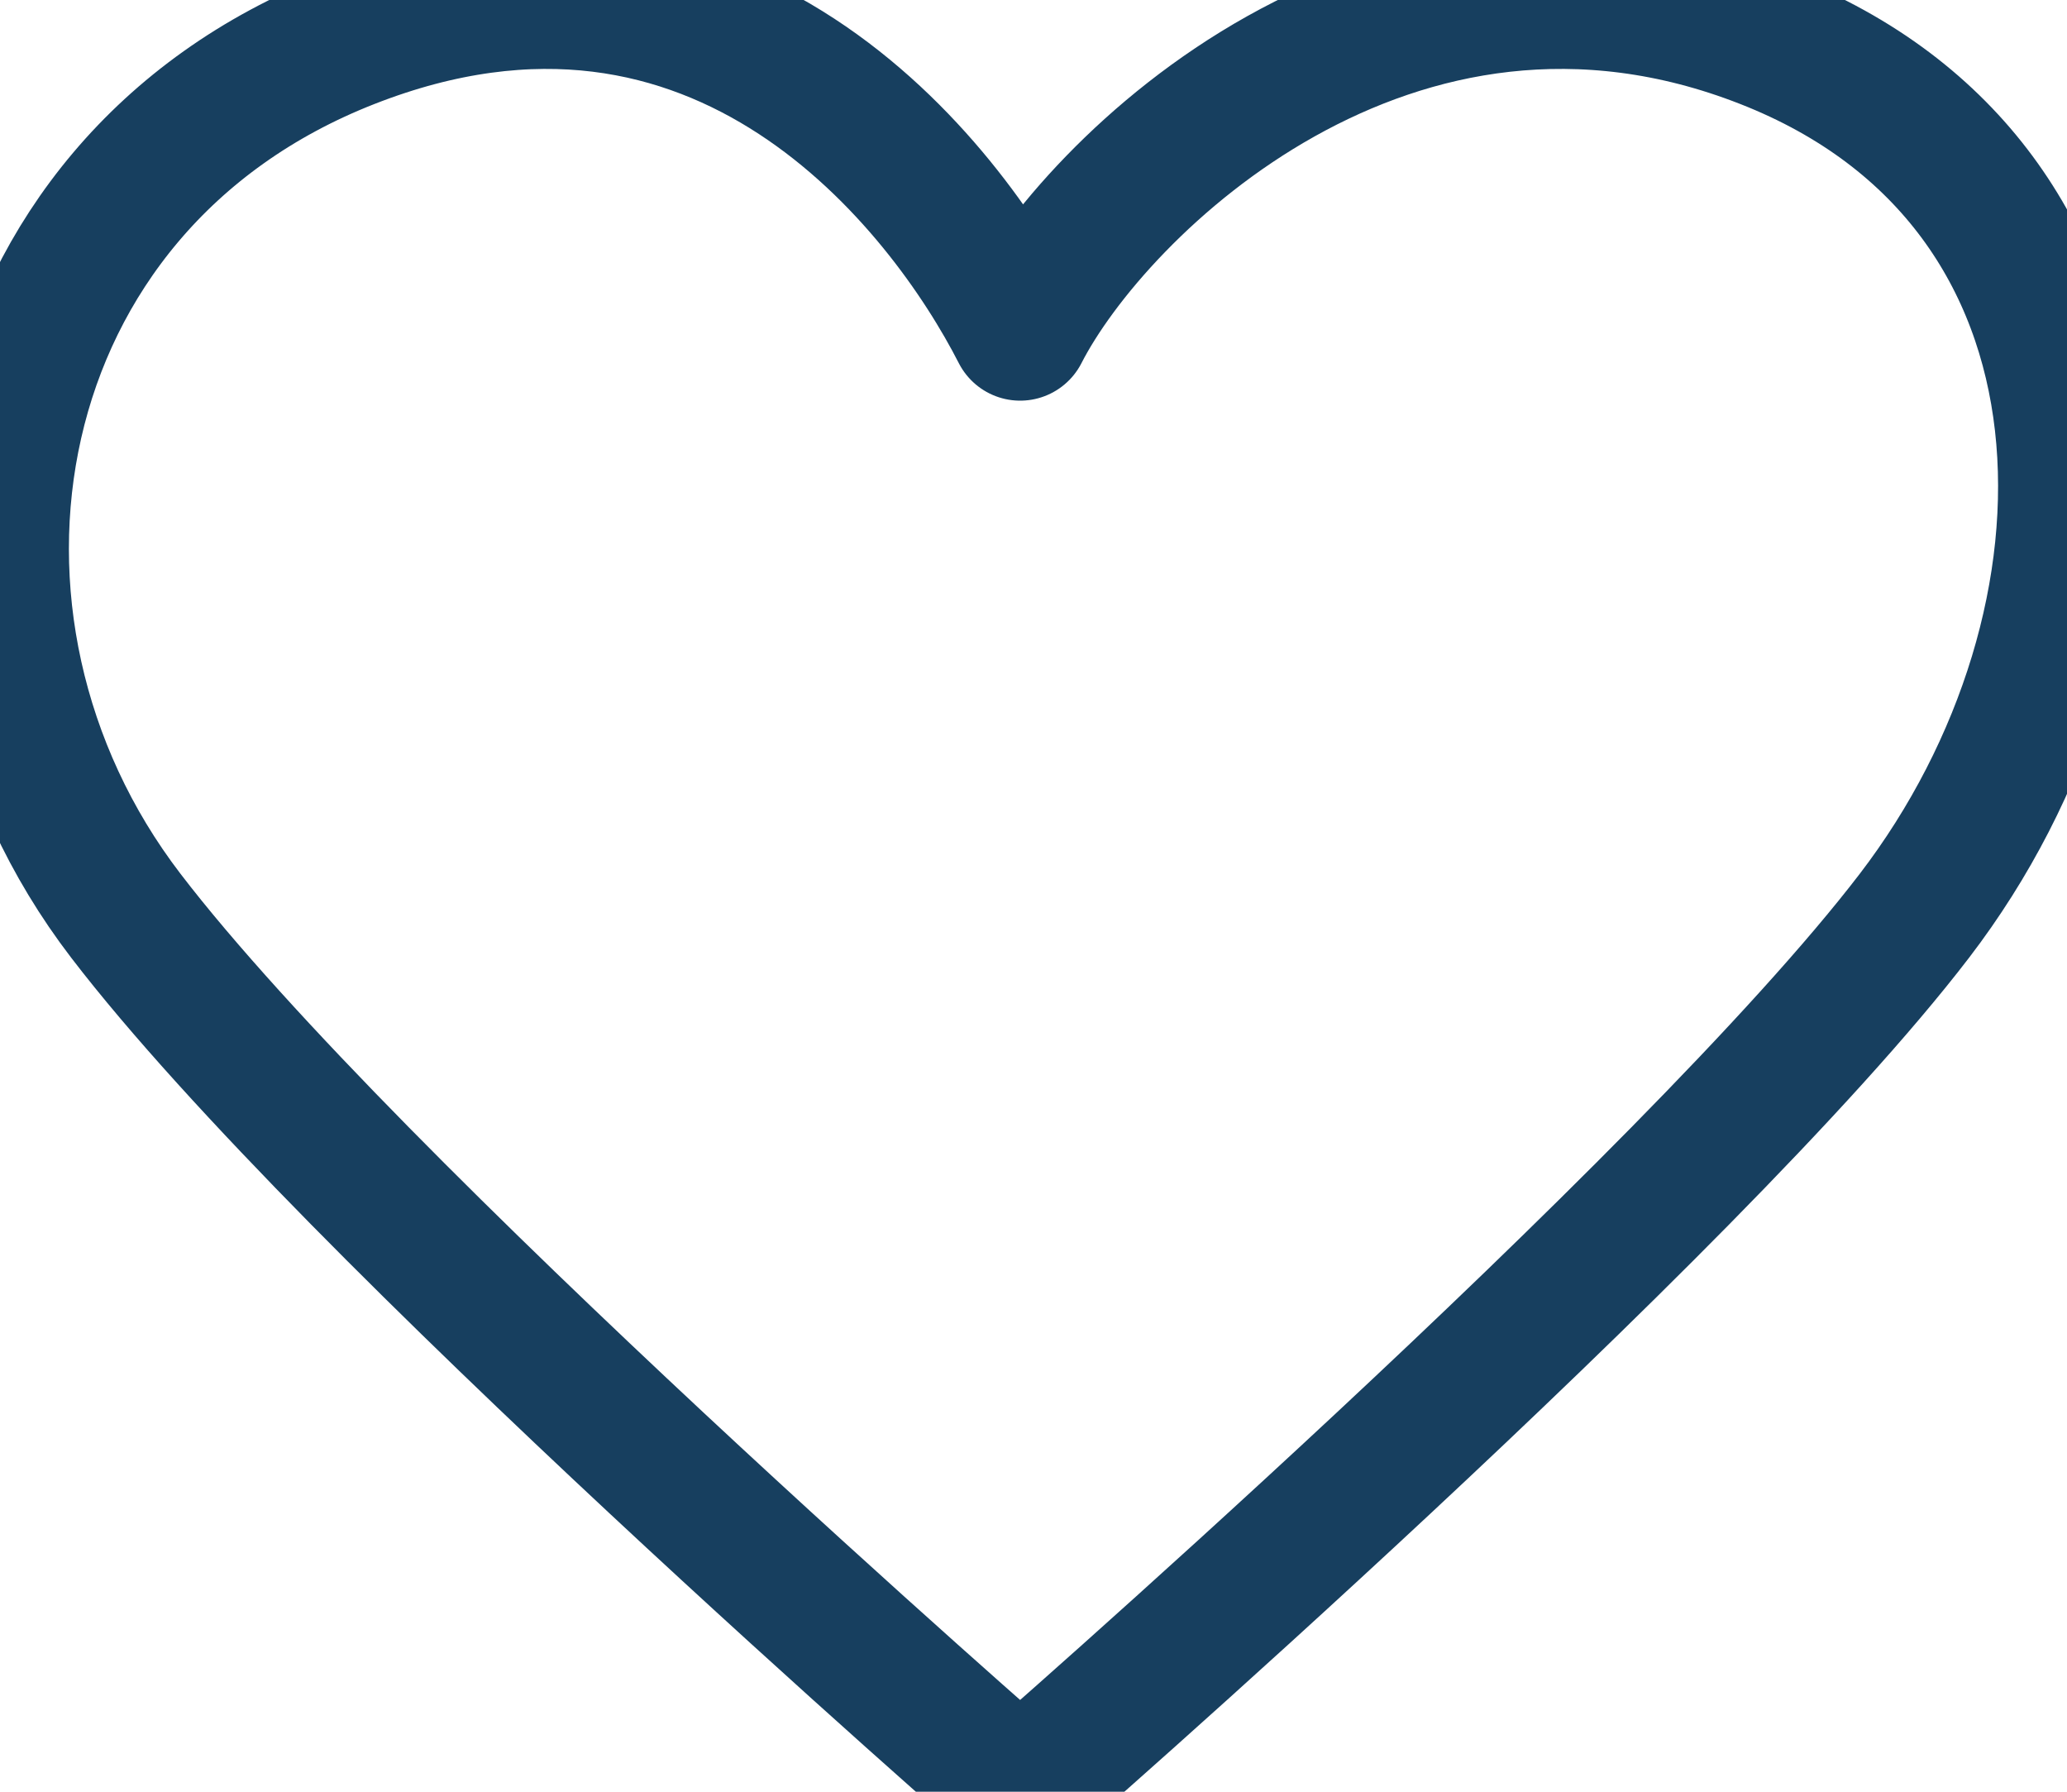 <svg width="15" height="13" viewBox="0 0 15 13" fill="none" xmlns="http://www.w3.org/2000/svg">
<path d="M0.913 6.644C-0.71 4.526 -0.169 1.348 2.535 0.289C5.239 -0.771 6.862 1.348 7.403 2.407C7.944 1.348 10.107 -0.771 12.811 0.289C15.515 1.348 15.515 4.526 13.893 6.644C12.27 8.763 7.403 13 7.403 13C7.403 13 2.535 8.763 0.913 6.644Z" stroke="#173F5F" stroke-linecap="round" stroke-linejoin="round"/>
</svg>
